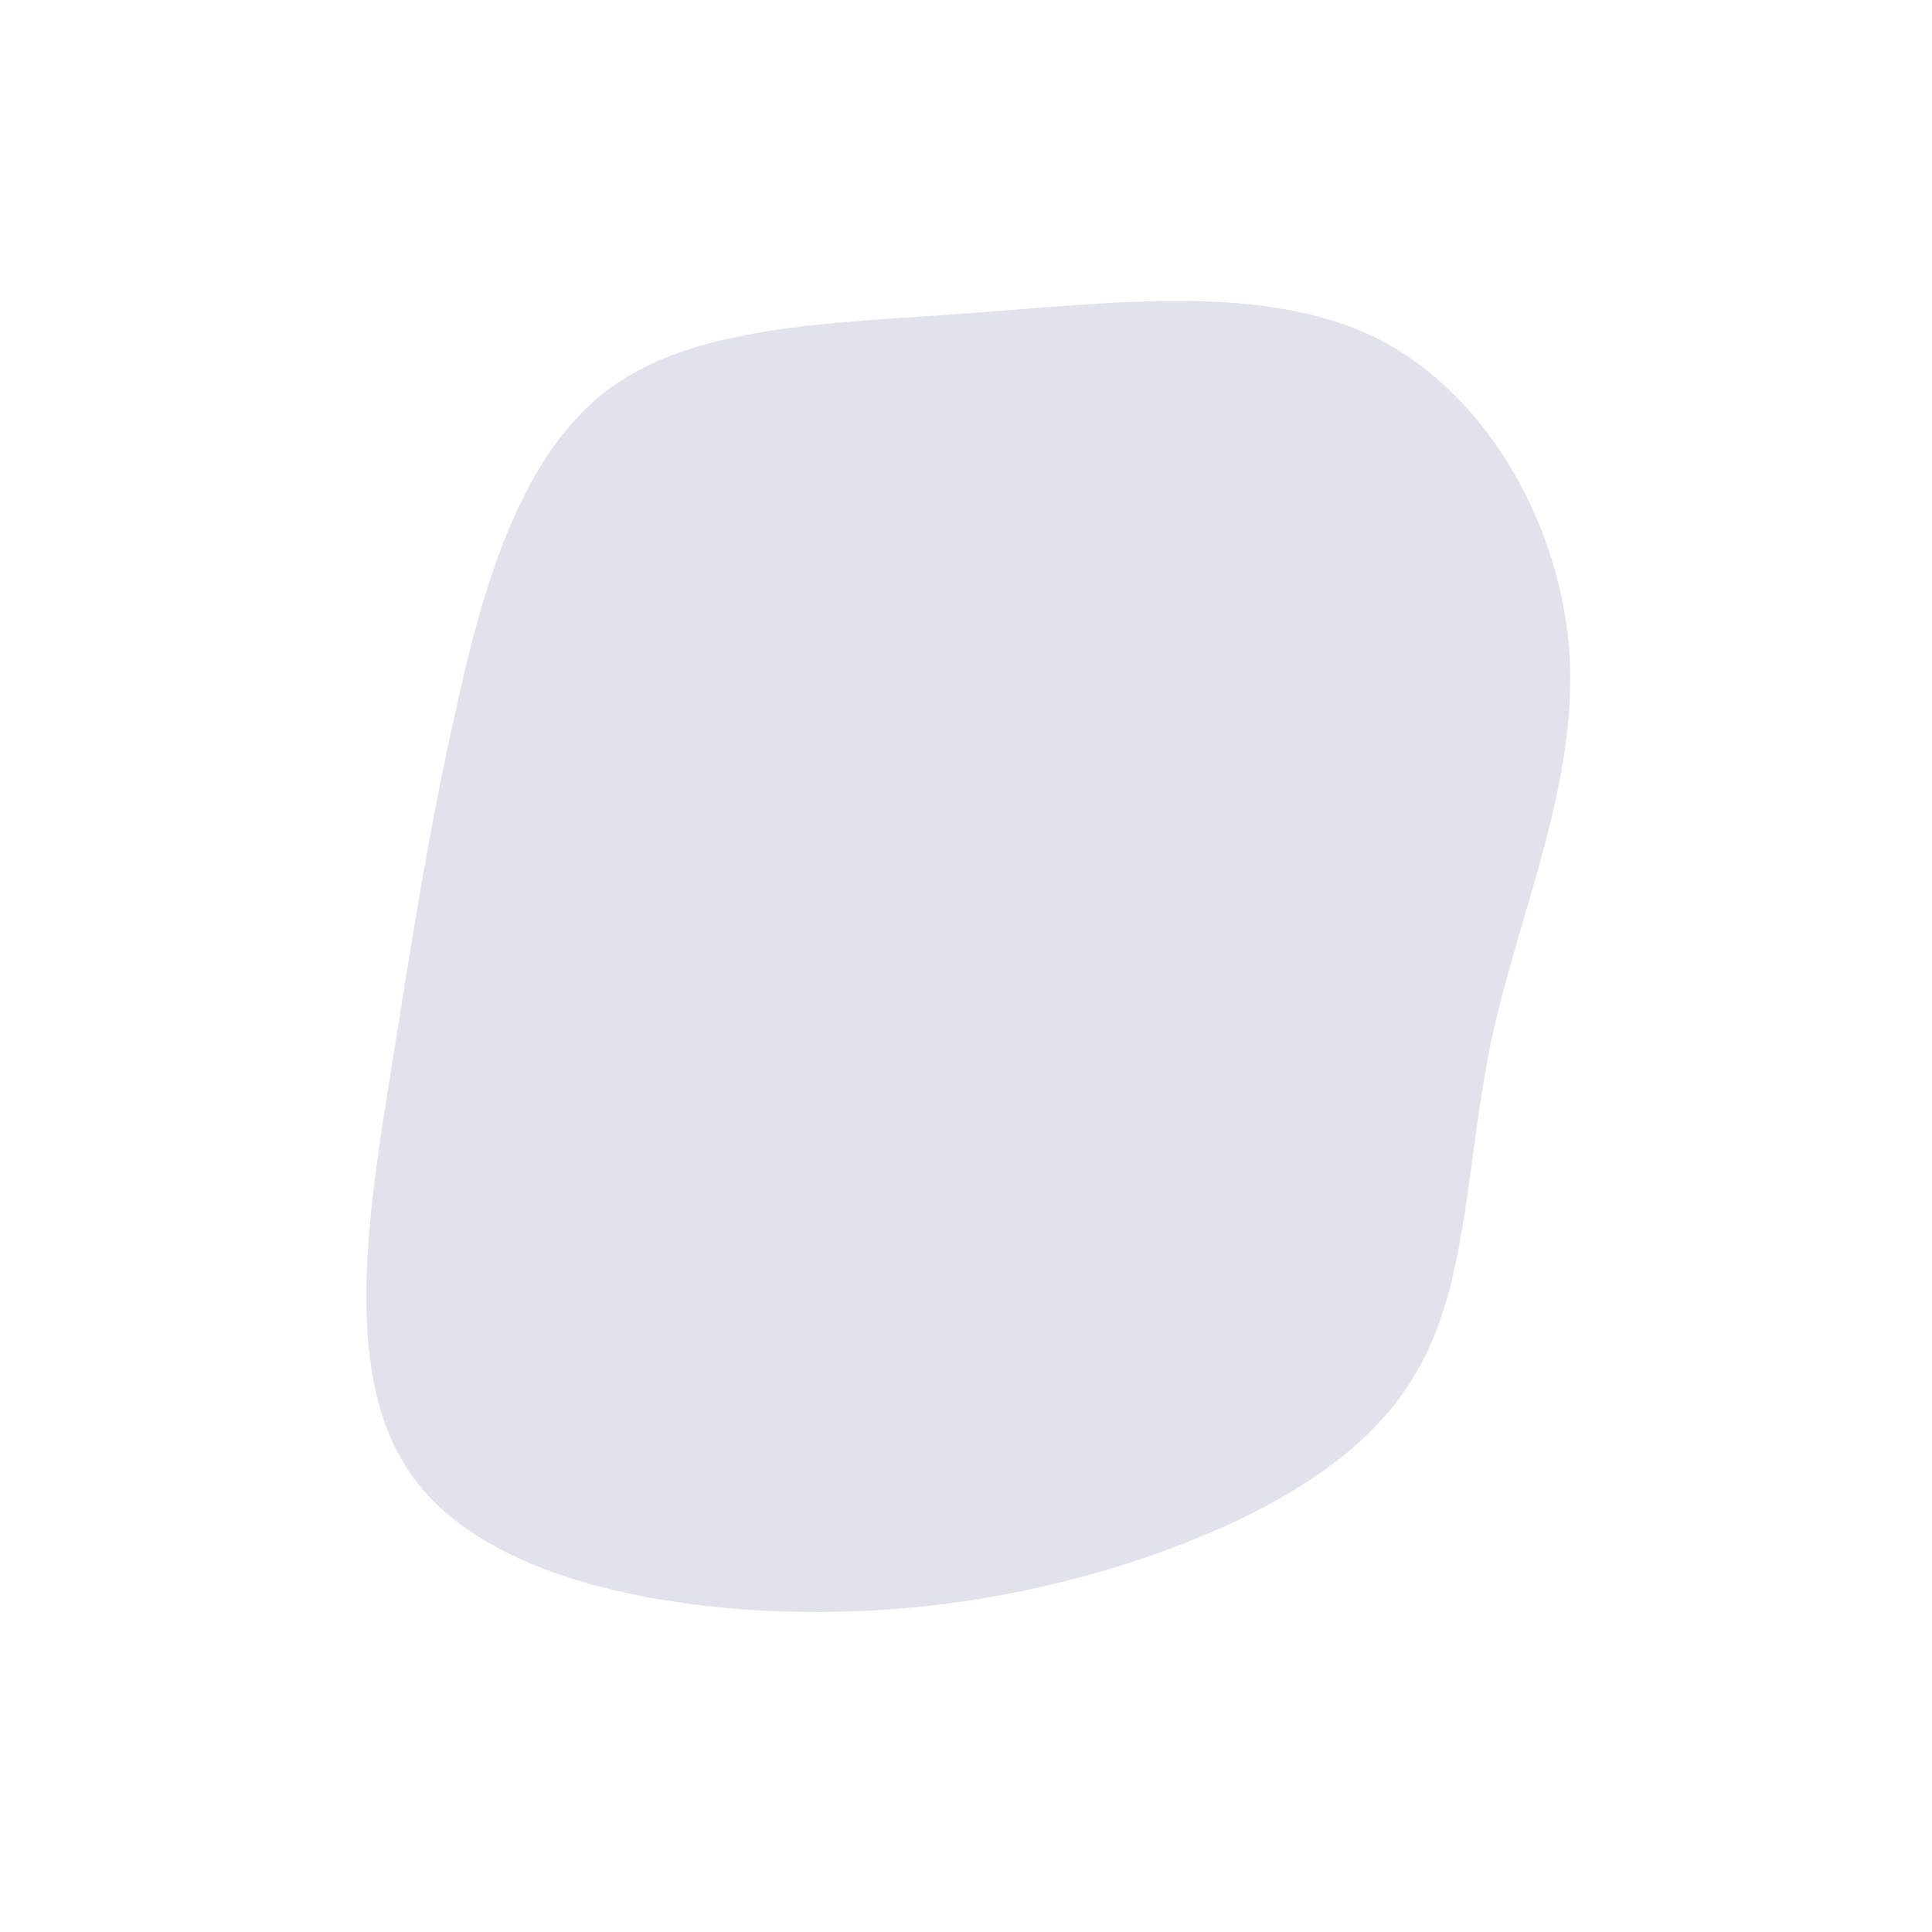 <?xml version="1.0" standalone="no"?>
<svg viewBox="0 0 200 200" xmlns="http://www.w3.org/2000/svg">
  <path fill="#E2E2EC" d="M42.7,-64.9C54.2,-59,61.7,-45.3,62.5,-32C63.2,-18.6,57.3,-5.6,54.5,7.2C51.7,20.1,52.1,32.8,46.6,42.1C41.2,51.5,29.9,57.4,17.8,61.5C5.6,65.5,-7.4,67.5,-21.7,66.7C-36,65.8,-51.6,62,-58,51.8C-64.5,41.6,-61.8,25.1,-59.6,11.3C-57.4,-2.5,-55.7,-13.6,-52.9,-26.1C-50.2,-38.5,-46.4,-52.4,-37.4,-59.4C-28.4,-66.4,-14.2,-66.5,0.7,-67.6C15.6,-68.7,31.2,-70.7,42.7,-64.9Z" transform="translate(100 100)" />
</svg>
